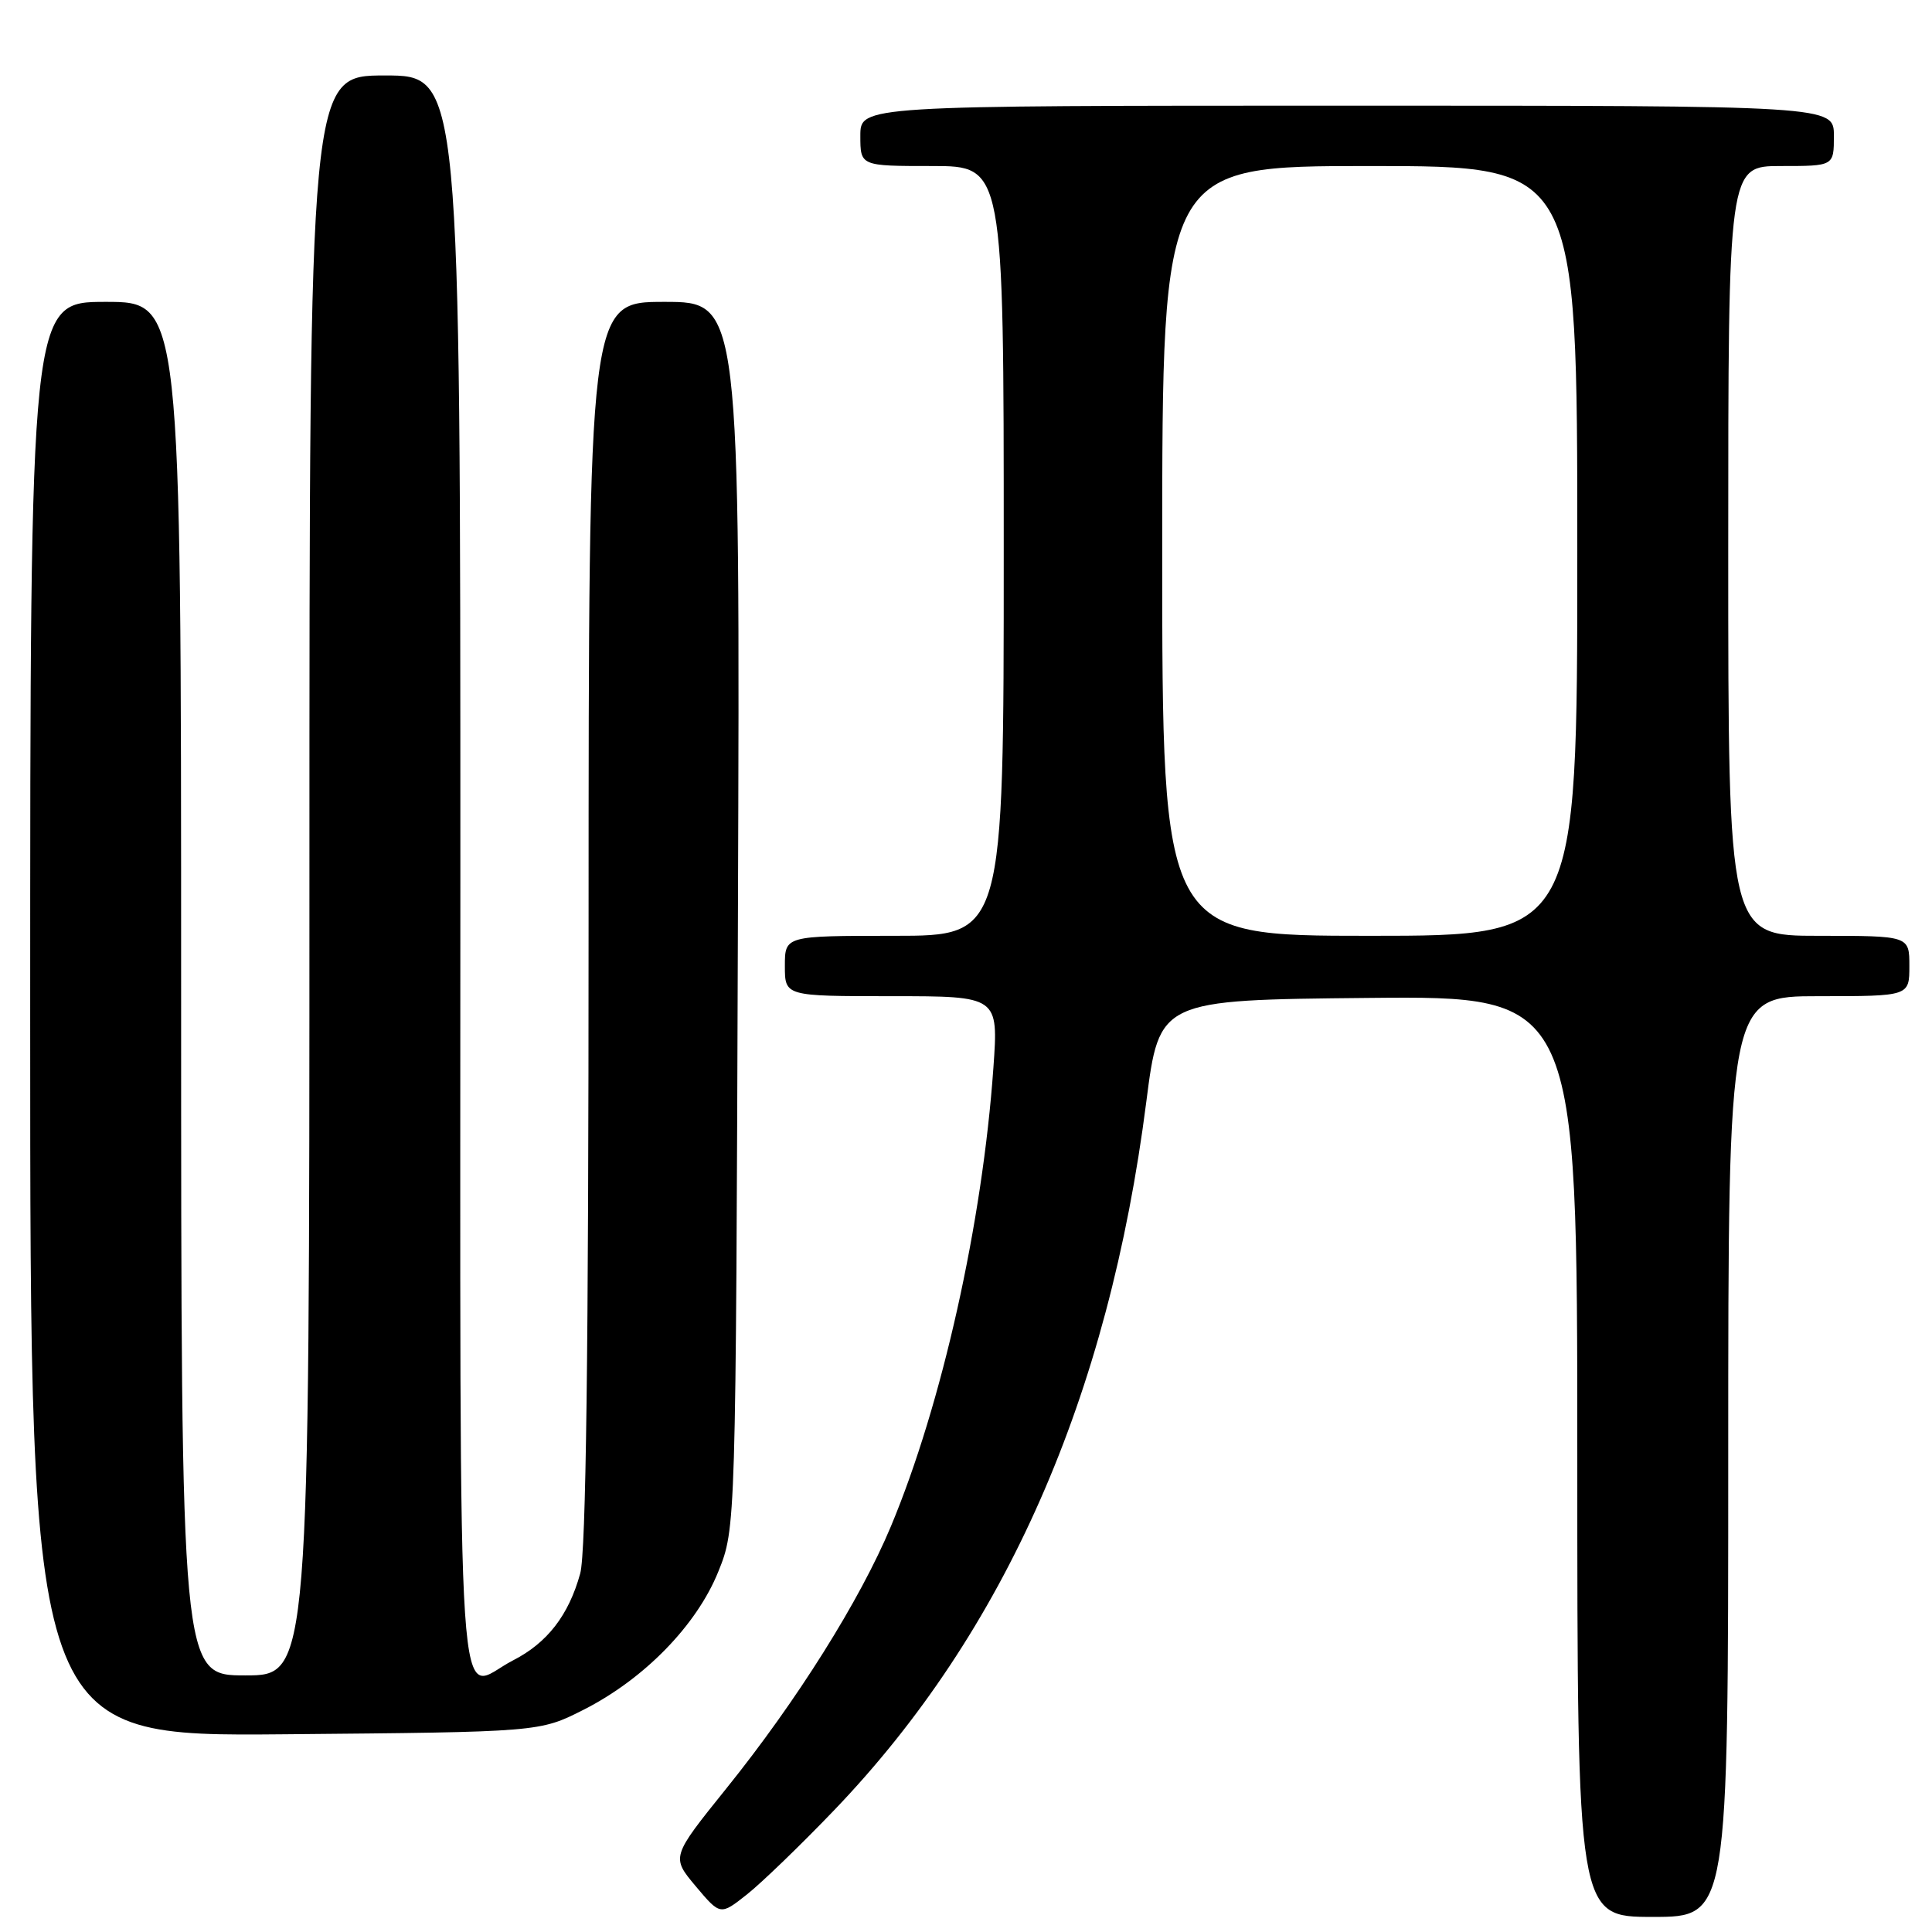 <?xml version="1.0" encoding="UTF-8" standalone="no"?>
<!DOCTYPE svg PUBLIC "-//W3C//DTD SVG 1.1//EN" "http://www.w3.org/Graphics/SVG/1.1/DTD/svg11.dtd" >
<svg xmlns="http://www.w3.org/2000/svg" xmlns:xlink="http://www.w3.org/1999/xlink" version="1.1" viewBox="0 0 256 256">
 <g >
 <path fill="currentColor"
d=" M 110.54 239.85 C 133.17 216.25 146.89 185.12 151.89 146.00 C 153.62 132.50 153.62 132.50 181.31 132.23 C 209.00 131.97 209.00 131.97 209.00 192.98 C 209.00 254.00 209.00 254.00 219.00 254.00 C 229.00 254.00 229.00 254.00 229.00 193.00 C 229.00 132.00 229.00 132.00 241.00 132.00 C 253.00 132.00 253.00 132.00 253.00 128.00 C 253.00 124.00 253.00 124.00 241.00 124.00 C 229.00 124.00 229.00 124.00 229.00 73.00 C 229.00 22.00 229.00 22.00 236.00 22.00 C 243.00 22.00 243.00 22.00 243.00 18.00 C 243.00 14.00 243.00 14.00 178.50 14.00 C 114.00 14.00 114.00 14.00 114.00 18.00 C 114.00 22.00 114.00 22.00 123.50 22.00 C 133.00 22.00 133.00 22.00 133.00 73.00 C 133.00 124.00 133.00 124.00 118.50 124.00 C 104.00 124.00 104.00 124.00 104.00 128.00 C 104.00 132.00 104.00 132.00 118.15 132.00 C 132.30 132.00 132.30 132.00 131.63 141.49 C 130.18 162.04 124.82 186.06 118.05 202.25 C 113.96 212.04 105.58 225.39 96.22 237.01 C 88.94 246.06 88.94 246.06 92.19 249.94 C 95.45 253.81 95.45 253.81 98.99 251.01 C 100.93 249.47 106.13 244.45 110.54 239.85 Z  M 77.31 226.56 C 85.35 222.49 92.30 215.37 95.17 208.27 C 97.50 202.50 97.50 202.50 97.78 121.25 C 98.07 40.00 98.07 40.00 88.03 40.00 C 78.00 40.00 78.00 40.00 77.99 122.25 C 77.99 179.33 77.65 205.72 76.88 208.50 C 75.35 214.04 72.51 217.70 67.96 220.02 C 60.33 223.92 61.00 234.00 61.00 116.00 C 61.00 10.00 61.00 10.00 51.00 10.00 C 41.00 10.00 41.00 10.00 41.00 116.00 C 41.00 222.00 41.00 222.00 32.50 222.00 C 24.00 222.00 24.00 222.00 24.00 131.00 C 24.00 40.00 24.00 40.00 14.00 40.00 C 4.00 40.00 4.00 40.00 4.00 135.05 C 4.00 230.10 4.00 230.10 37.75 229.80 C 71.50 229.50 71.50 229.50 77.31 226.56 Z  M 154.00 73.00 C 154.00 22.00 154.00 22.00 181.50 22.00 C 209.00 22.00 209.00 22.00 209.00 73.00 C 209.00 124.00 209.00 124.00 181.50 124.00 C 154.00 124.00 154.00 124.00 154.00 73.00 Z "/>
</g>
</svg>